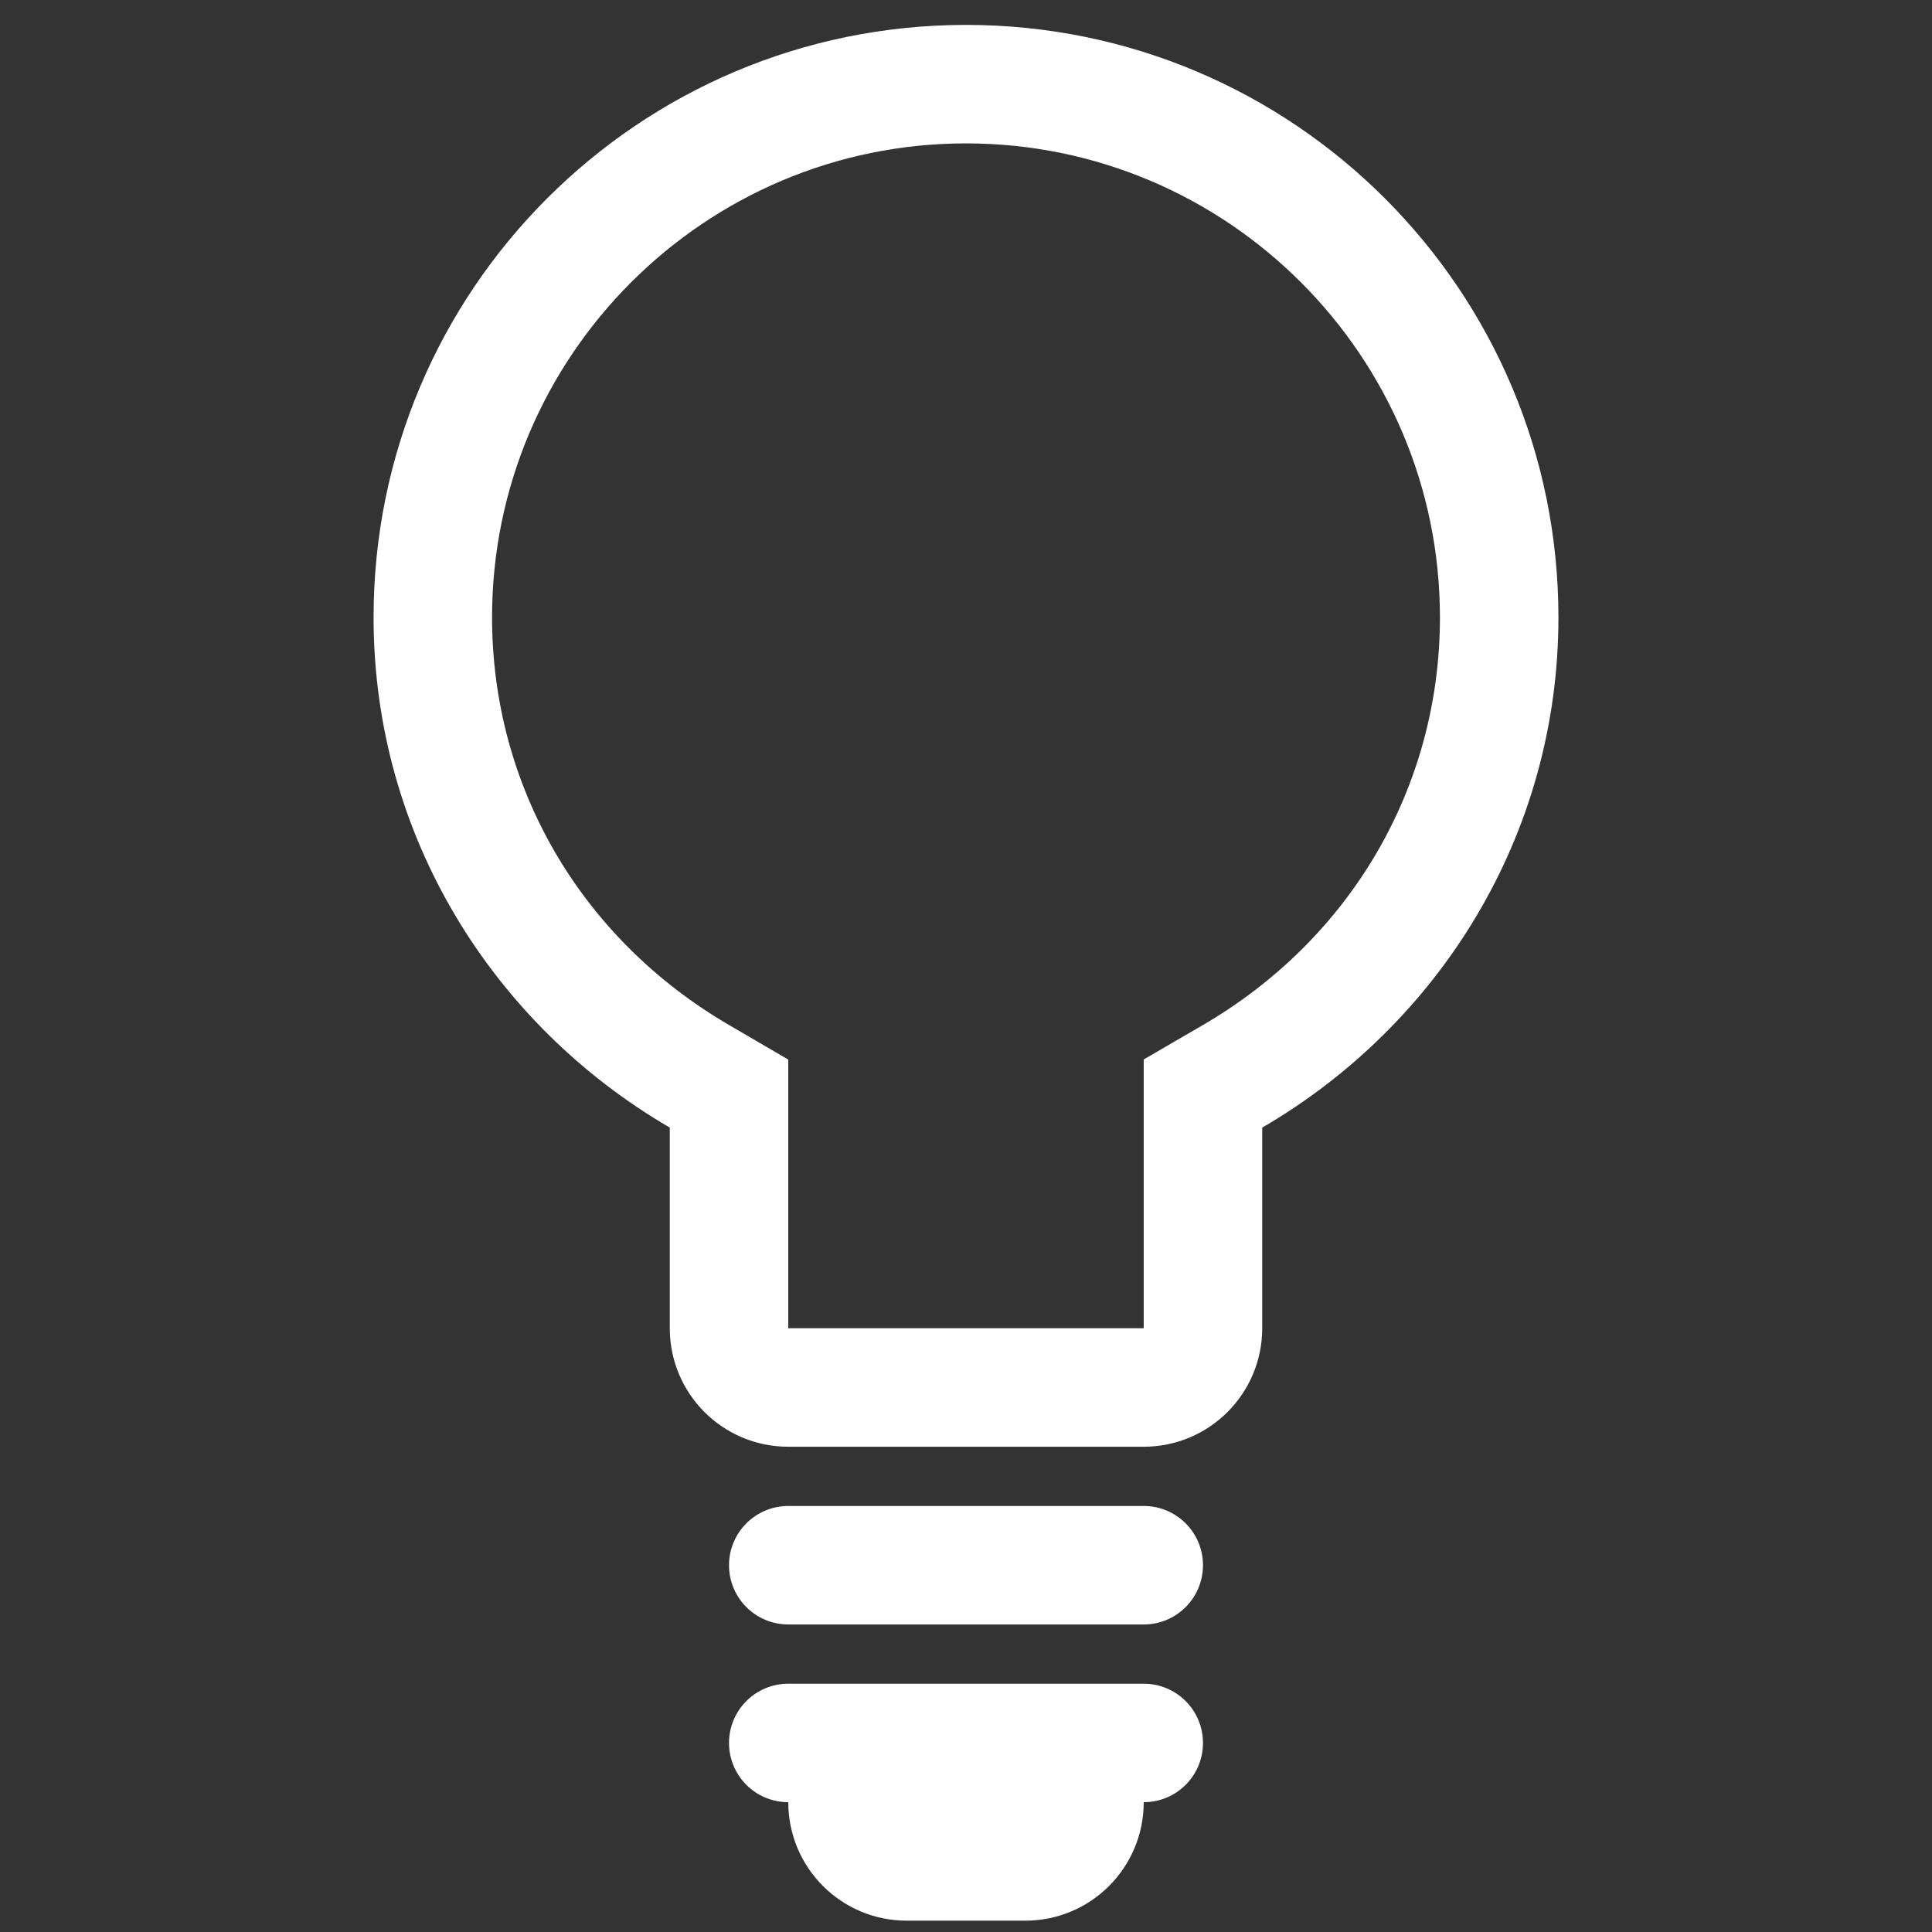 <?xml version="1.0" encoding="utf-8"?>
<!-- Generator: Adobe Illustrator 16.0.0, SVG Export Plug-In . SVG Version: 6.00 Build 0)  -->
<!DOCTYPE svg PUBLIC "-//W3C//DTD SVG 1.1//EN" "http://www.w3.org/Graphics/SVG/1.1/DTD/svg11.dtd">
<svg version="1.1" id="Layer_1" xmlns="http://www.w3.org/2000/svg" xmlns:xlink="http://www.w3.org/1999/xlink" x="0px" y="0px"
	 width="512px" height="512px" viewBox="0 0 512 512" enable-background="new 0 0 512 512" xml:space="preserve">
<rect x="0" y="0" width="512" height="512" fill="#333333" stroke="none"/>
<path fill="#FFFFFF" d="M318.8,414.8c0,8.678-7.021,15.7-15.7,15.7h-94.2c-8.678,0-15.7-7.022-15.7-15.7s7.022-15.7,15.7-15.7h94.2
	C311.778,399.1,318.8,406.122,318.8,414.8z M303.1,446.2h-94.2c-8.678,0-15.7,7.021-15.7,15.7c0,8.678,7.022,15.699,15.7,15.699
	c0,17.356,14.045,31.4,31.4,31.4h31.4c17.355,0,31.399-14.044,31.399-31.4c8.679,0,15.7-7.021,15.7-15.699
	C318.8,453.222,311.778,446.2,303.1,446.2z M256,38c69.271,0,125.6,56.361,125.6,125.6c0,44.77-23.519,85.185-62.892,108.09
	l-15.608,9.077v18.061V352h-94.2v-53.172v-18.03l-15.608-9.107C153.889,248.754,130.4,208.339,130.4,163.6
	C130.4,94.361,186.761,38,256,38 M256,6.6c-86.718,0-157,70.282-157,157c0,57.956,31.768,107.999,78.5,135.228V352
	c0,17.355,14.044,31.4,31.4,31.4h94.2c17.325,0,31.4-14.045,31.4-31.4v-53.172c46.732-27.199,78.5-77.273,78.5-135.229
	C413,76.882,342.718,6.6,256,6.6L256,6.6z"/>
</svg>

